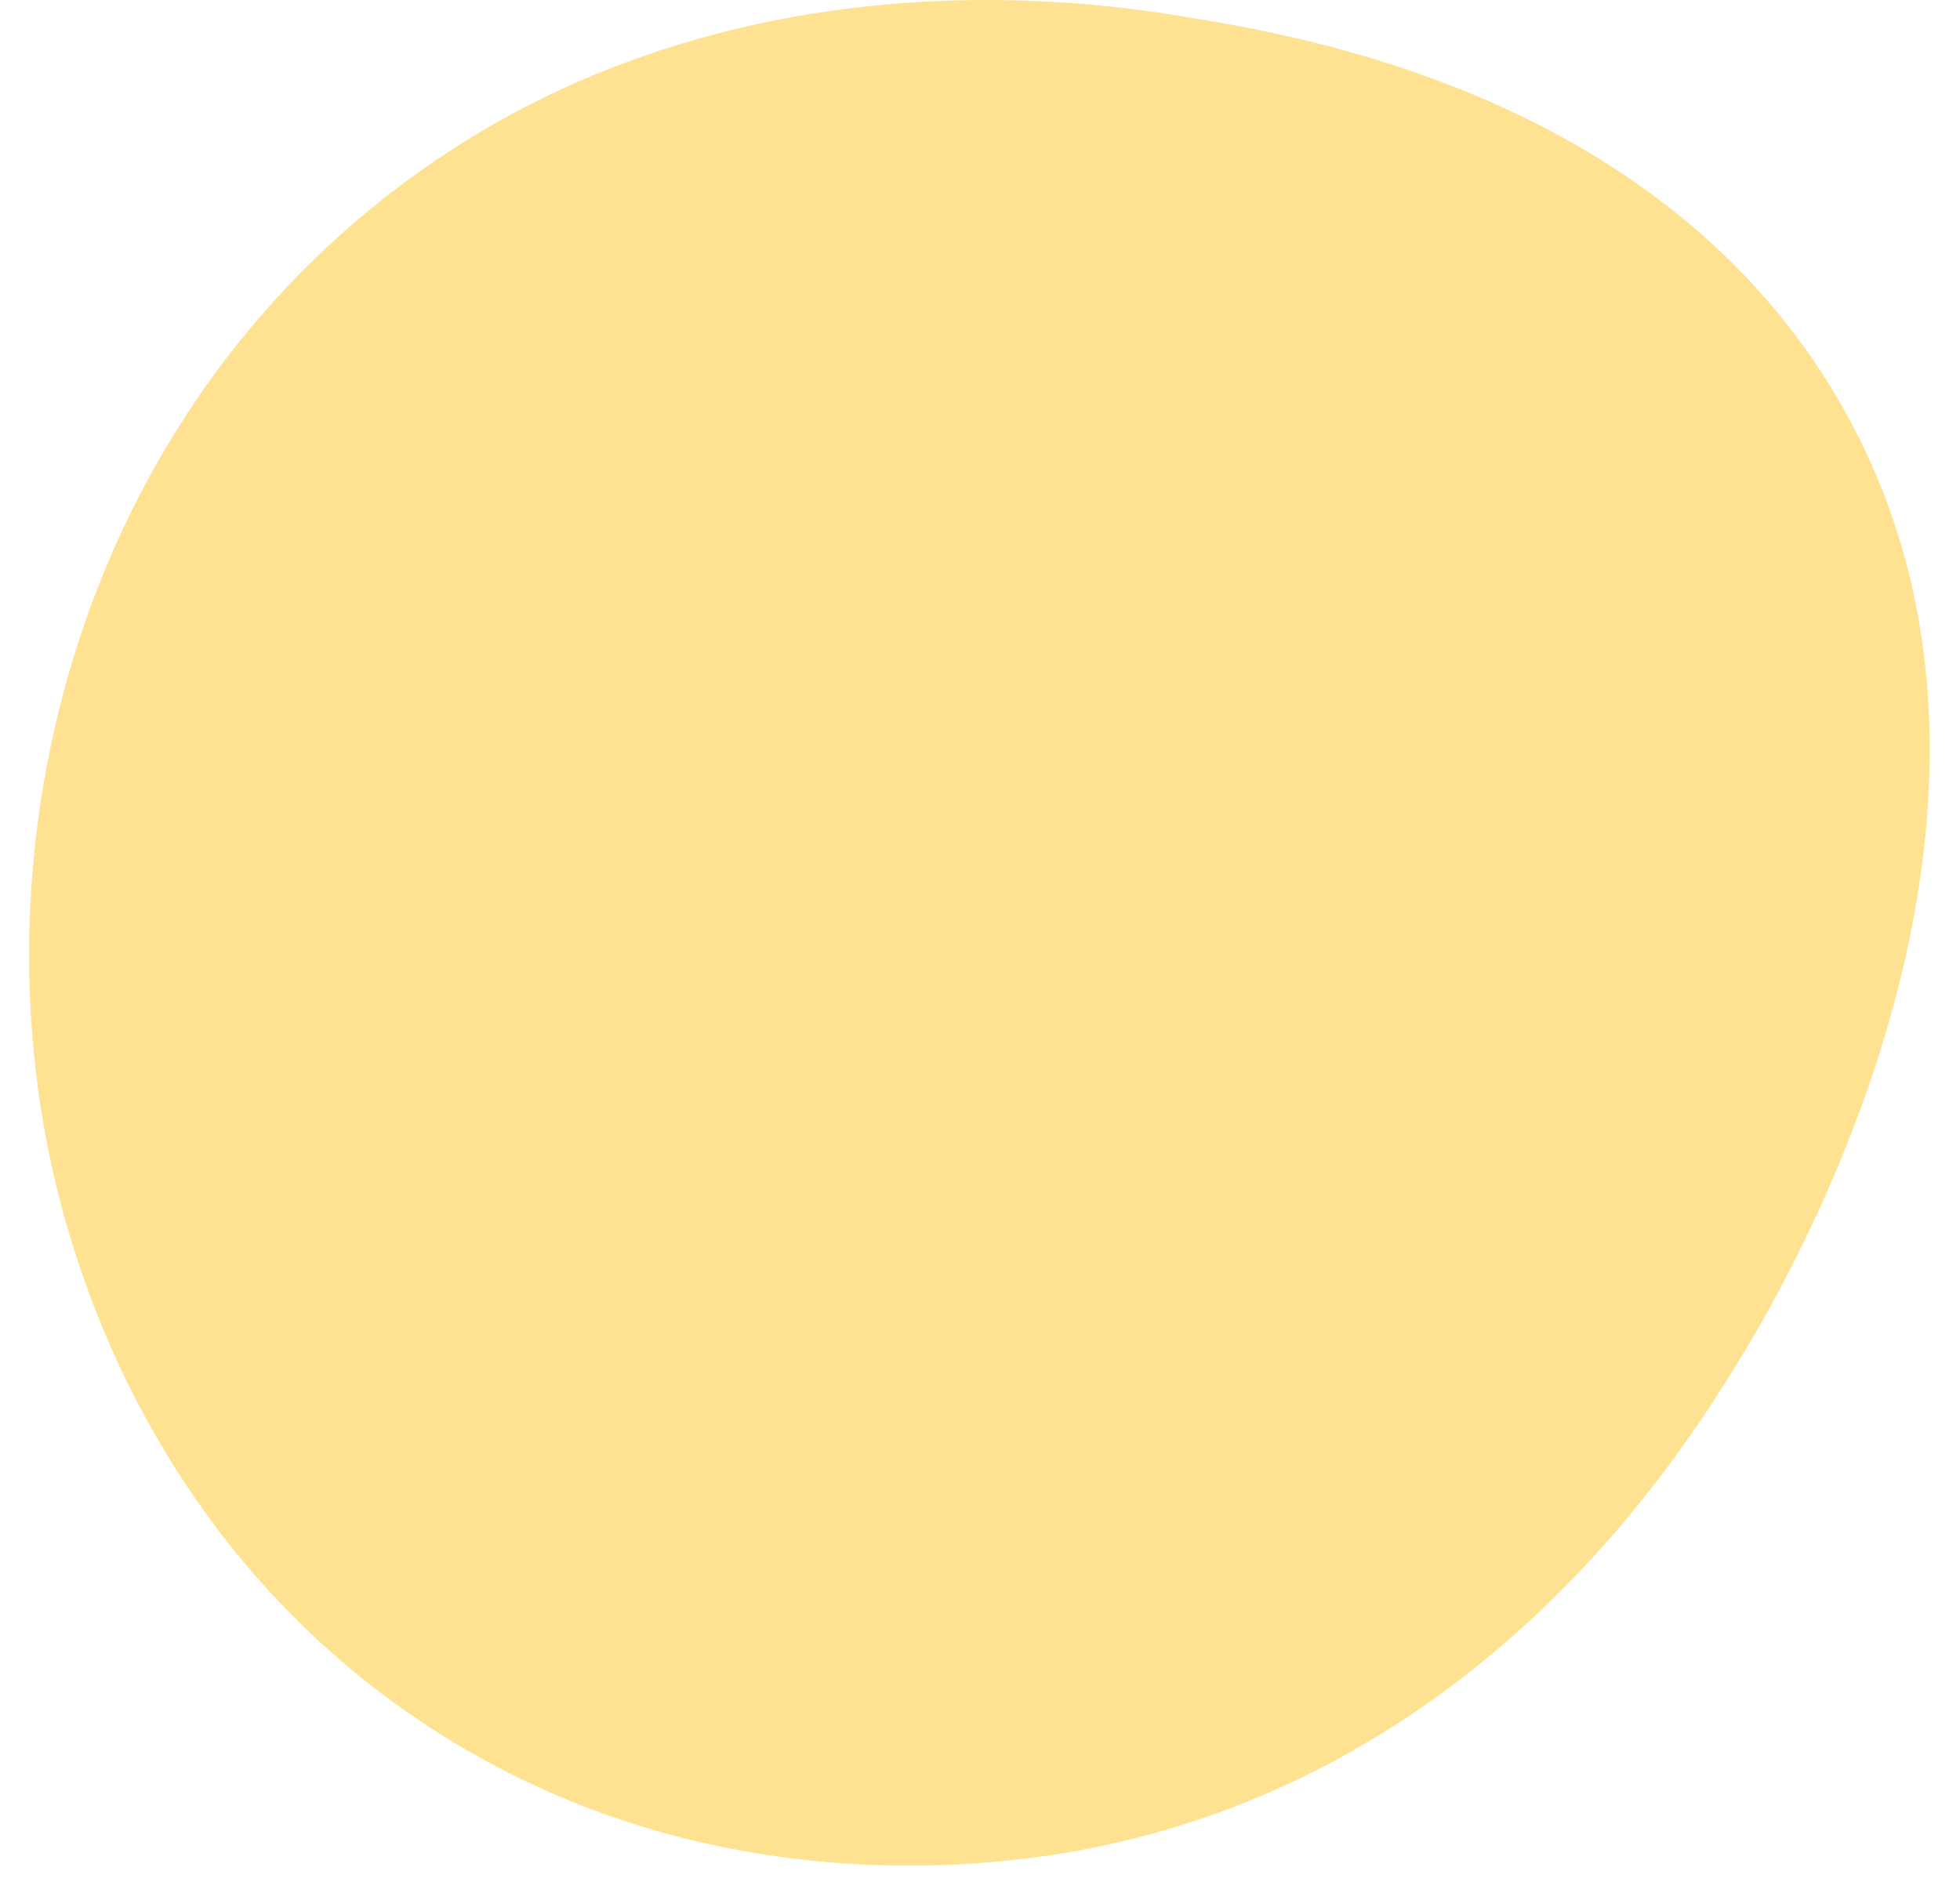 <svg width="33" height="32" viewBox="0 0 33 32" fill="none" xmlns="http://www.w3.org/2000/svg">
<path d="M18.396 31.118C17.05 31.388 12.014 32.207 7.227 29.084C2.915 26.27 1.556 22.053 1.185 20.84C-0.558 15.134 0.925 7.878 6.239 3.518C11.811 -1.054 18.555 0.053 19.971 0.286C21.884 0.6 27.759 1.565 30.81 6.496C34.954 13.194 30.255 21.34 29.235 22.983C28.306 24.481 25.012 29.789 18.396 31.118Z" fill="#FFE291"/>
</svg>
